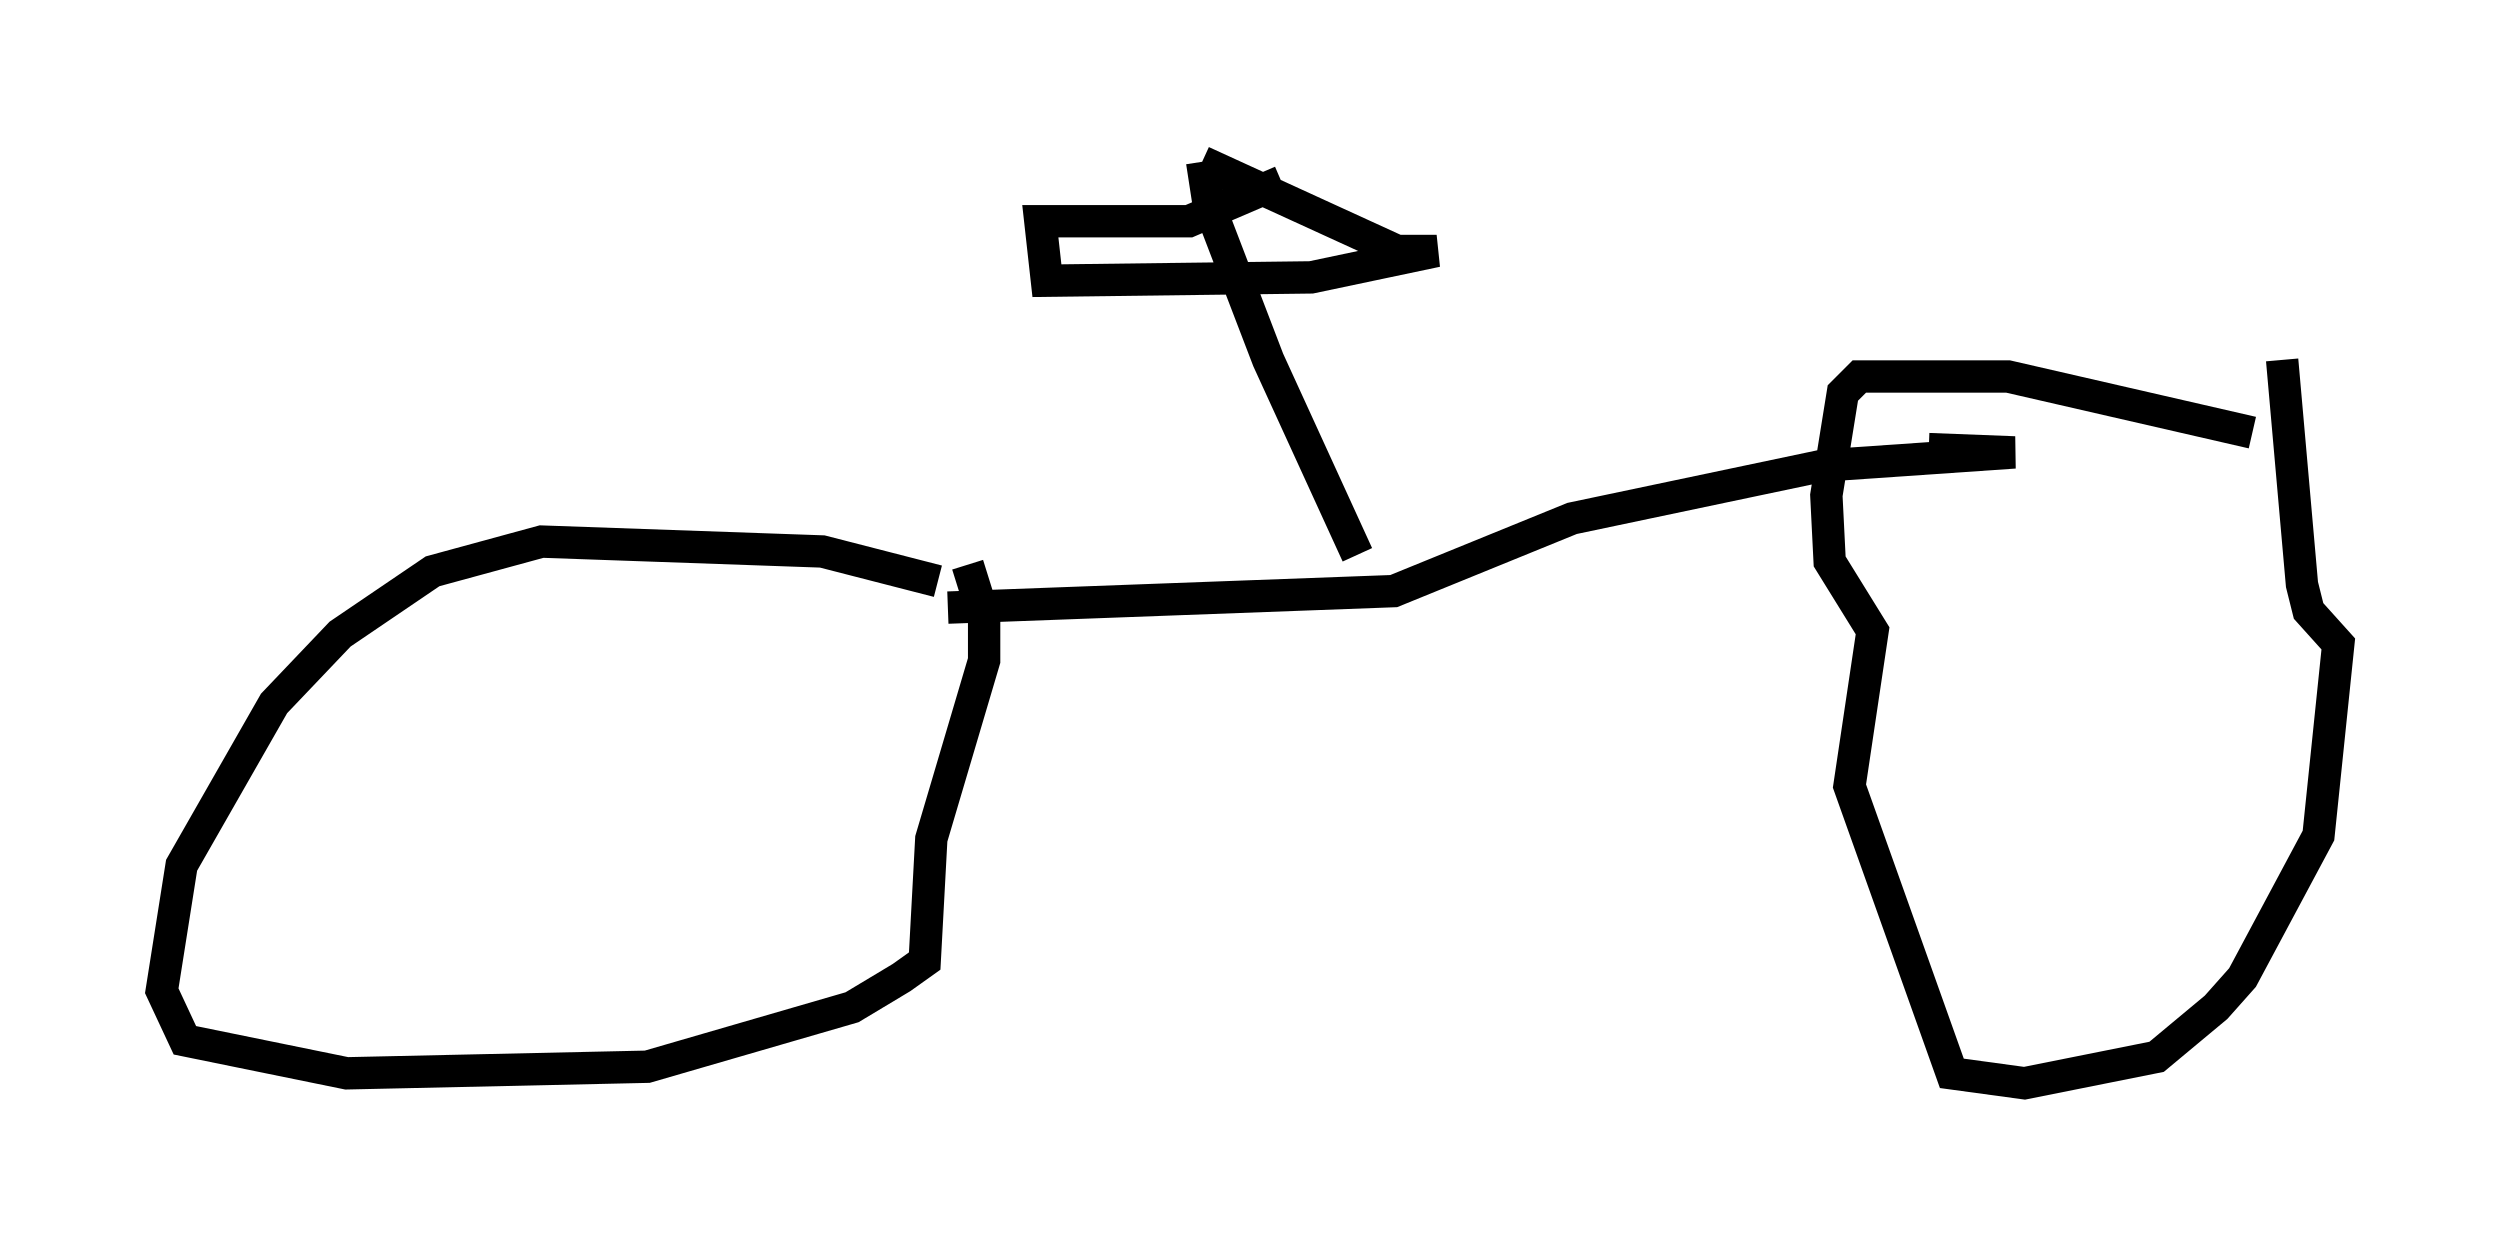 <?xml version="1.0" encoding="utf-8" ?>
<svg baseProfile="full" height="38.482" version="1.1" width="77.274" xmlns="http://www.w3.org/2000/svg" xmlns:ev="http://www.w3.org/2001/xml-events" xmlns:xlink="http://www.w3.org/1999/xlink"><defs /><rect fill="white" height="38.482" width="77.274" x="0" y="0" /><path d="M33.584, 20.109 m-4.594, -2.144 l-3.573, -0.919 -8.677, -0.306 l-3.369, 0.919 -2.858, 1.94 l-2.042, 2.144 -2.858, 5.002 l-0.613, 3.879 0.715, 1.531 l5.002, 1.021 9.29, -0.204 l6.329, -1.838 1.531, -0.919 l0.715, -0.51 0.204, -3.777 l1.633, -5.513 0.0, -1.327 l-0.51, -1.633 m39.711, -4.083 l-7.554, -1.735 -4.594, 0.0 l-0.51, 0.51 -0.51, 3.165 l0.102, 2.042 1.327, 2.144 l-0.715, 4.798 3.165, 8.881 l2.246, 0.306 4.083, -0.817 l1.838, -1.531 0.817, -0.919 l2.348, -4.39 0.613, -5.921 l-0.919, -1.021 -0.204, -0.817 l-0.613, -6.942 m-41.242, 7.656 l13.781, -0.51 5.513, -2.246 l7.758, -1.633 5.921, -0.408 l-2.654, -0.102 m-17.661, 3.267 l-2.756, -6.023 -1.838, -4.798 l-0.204, -1.327 m0.0, 0.0 l6.023, 2.756 1.225, 0.0 l-3.879, 0.817 -8.167, 0.102 l-0.204, -1.838 4.594, 0.0 l2.858, -1.225 " fill="none" stroke="black" stroke-width="1" /></svg>
